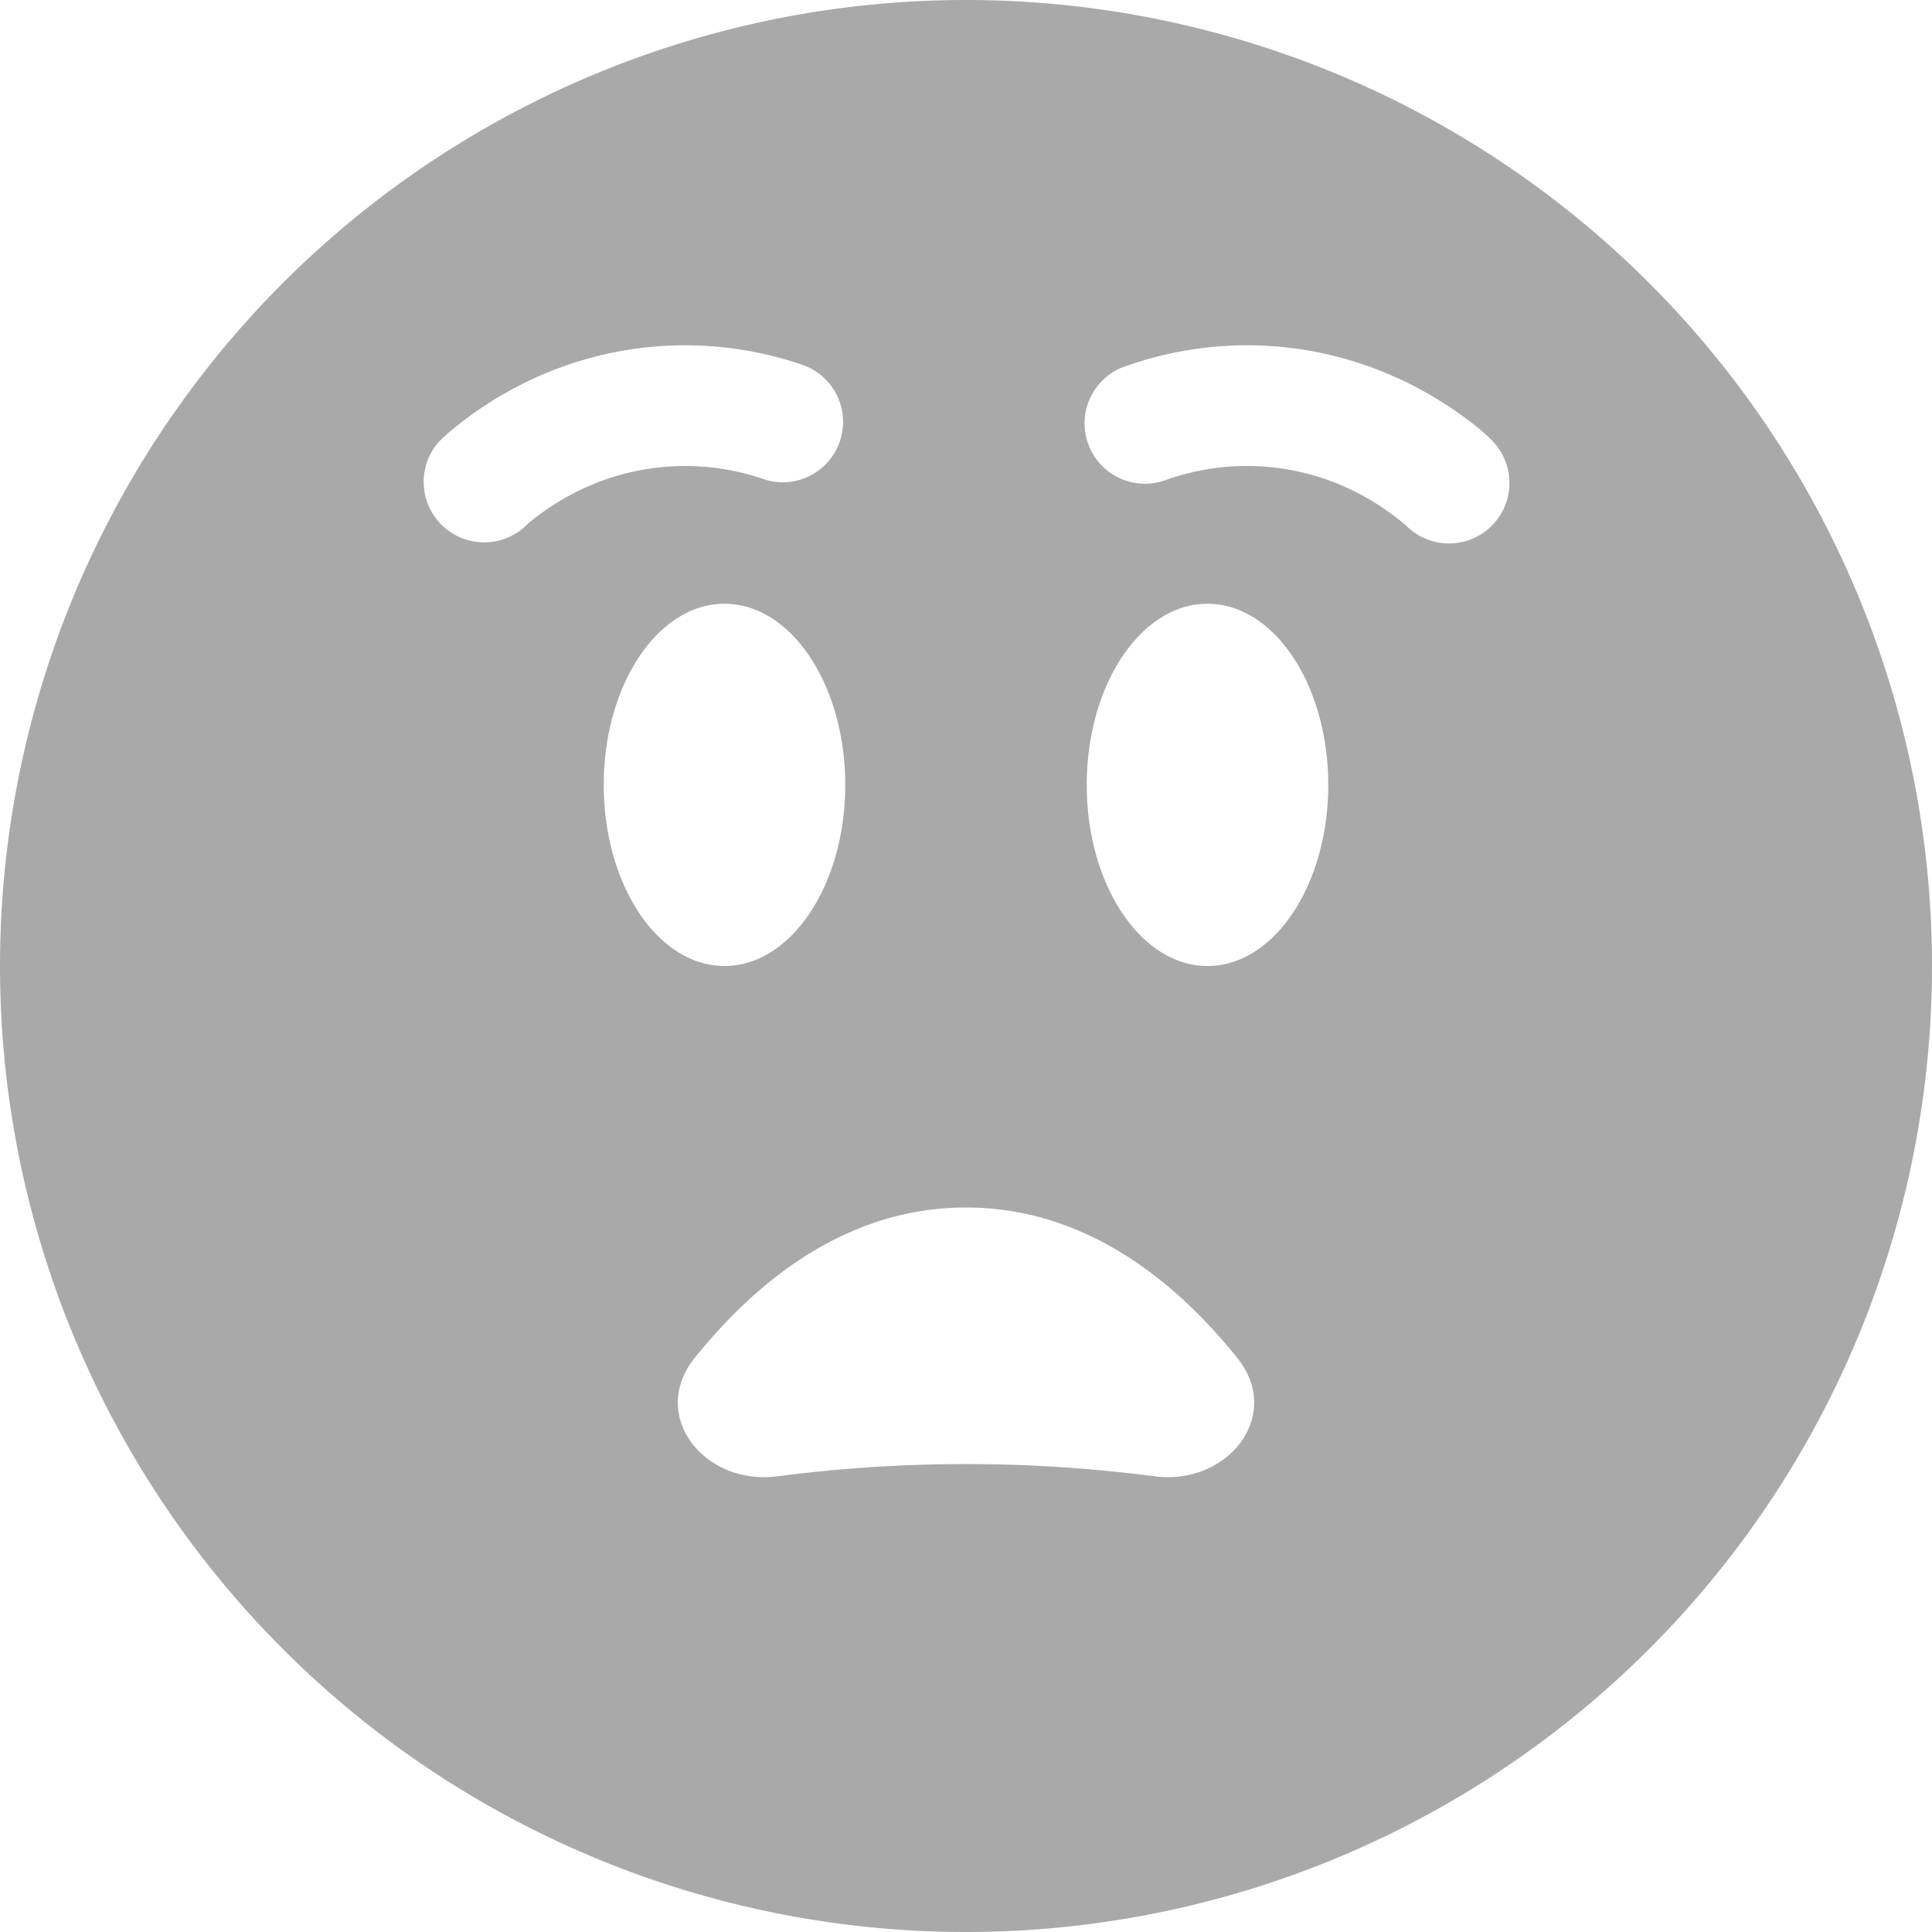 <svg xmlns="http://www.w3.org/2000/svg" width="48" height="48" fill="darkgray" class="bi bi-emoji-astonished-fill" viewBox="0 0 16 16">
  <path d="M16 8A8 8 0 1 1 0 8a8 8 0 0 1 16 0m-4.884-3.978a2.092 2.092 0 0 1 .53.332.5.5 0 0 0 .708-.708h-.001v-.001a1.885 1.885 0 0 0-.237-.197 3.087 3.087 0 0 0-.606-.345 2.996 2.996 0 0 0-2.168-.077.5.5 0 1 0 .316.948 1.997 1.997 0 0 1 1.458.048Zm-4.774-.048a.5.5 0 0 0 .316-.948 2.996 2.996 0 0 0-2.167.077 3.091 3.091 0 0 0-.773.478c-.024.02-.047.042-.07.064l-.002.001a.5.5 0 1 0 .728.689 2.09 2.09 0 0 1 .51-.313 2 2 0 0 1 1.458-.048M7 6.5C7 5.672 6.552 5 6 5s-1 .672-1 1.5S5.448 8 6 8s1-.672 1-1.5m4 0c0-.828-.448-1.5-1-1.5s-1 .672-1 1.5S9.448 8 10 8s1-.672 1-1.5m-5.247 4.746c-.383.478.08 1.06.687.98 1.04-.135 2.08-.135 3.12 0 .606.08 1.07-.502.687-.98C9.747 10.623 8.998 10 8 10c-.998 0-1.747.623-2.247 1.246"/>
</svg>